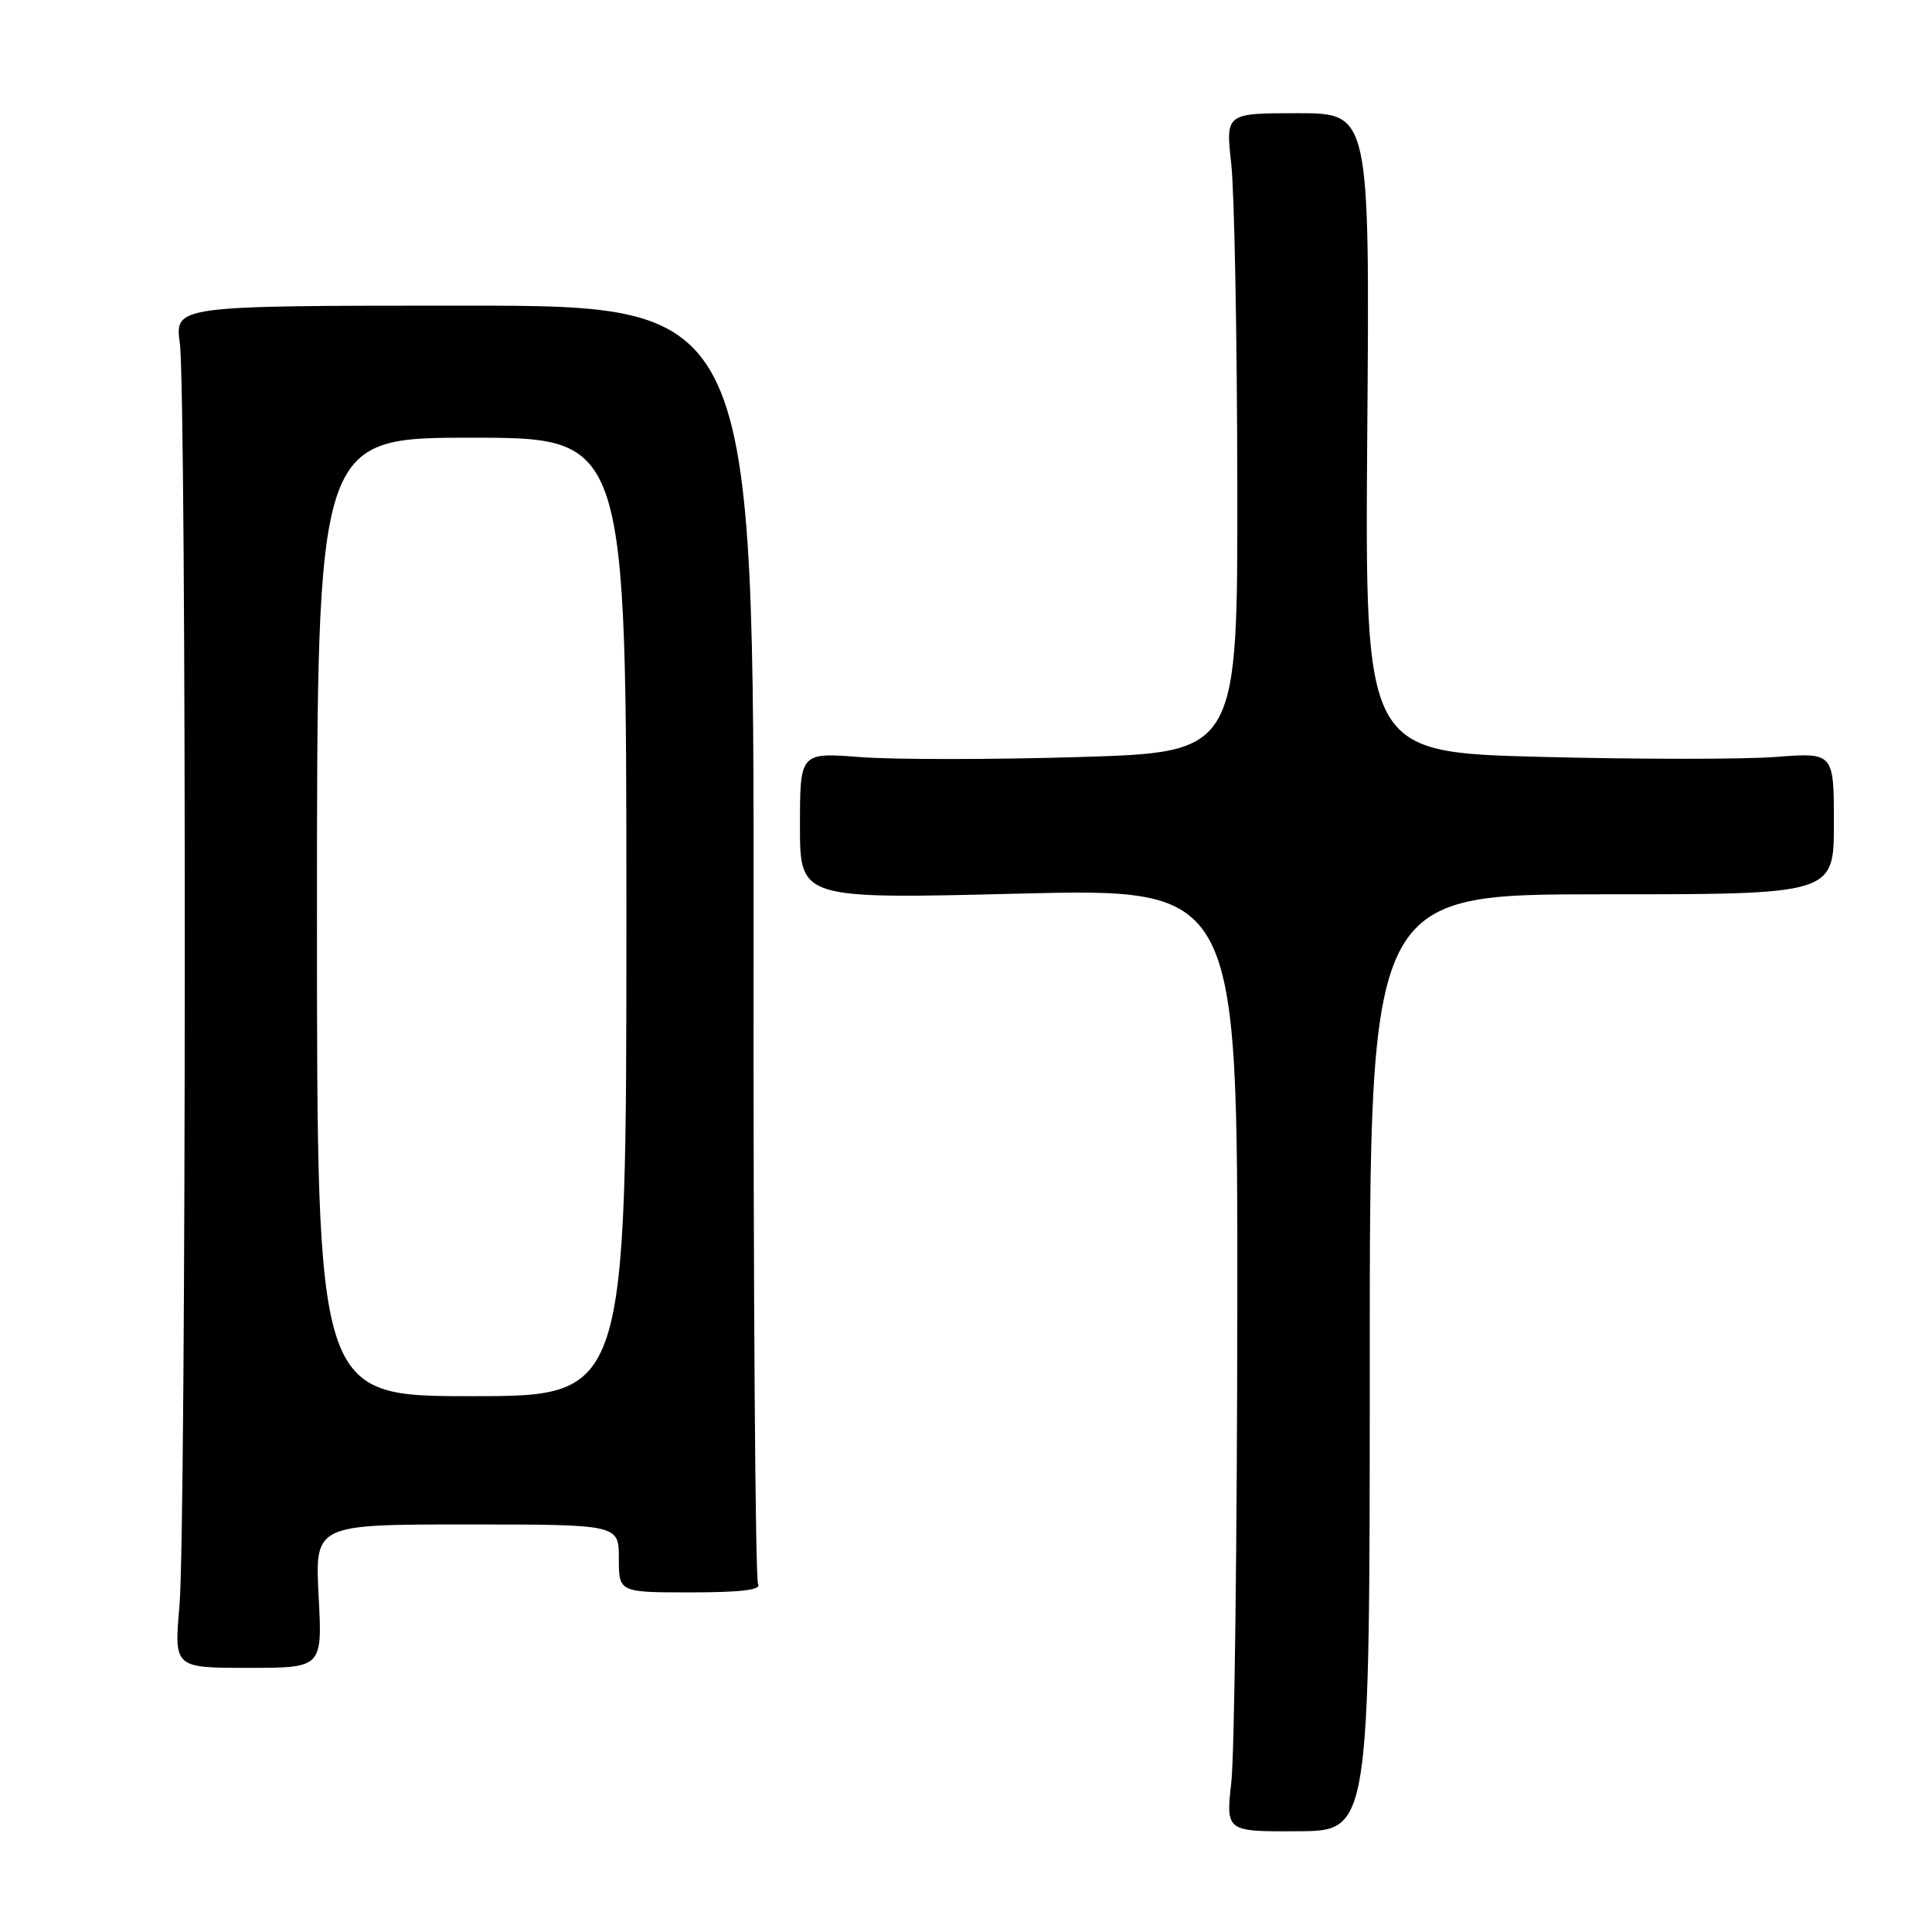 <?xml version="1.0" encoding="UTF-8" standalone="no"?>
<!DOCTYPE svg PUBLIC "-//W3C//DTD SVG 1.1//EN" "http://www.w3.org/Graphics/SVG/1.1/DTD/svg11.dtd" >
<svg xmlns="http://www.w3.org/2000/svg" xmlns:xlink="http://www.w3.org/1999/xlink" version="1.1" viewBox="0 0 256 256">
 <g >
 <path fill="currentColor"
d=" M 181.50 180.55 C 181.50 118.50 181.50 118.50 212.25 118.50 C 243.00 118.51 243.00 118.51 243.00 109.11 C 243.00 99.71 243.00 99.71 235.25 100.30 C 230.99 100.63 217.00 100.62 204.17 100.29 C 180.85 99.68 180.85 99.68 181.17 57.34 C 181.50 15.00 181.50 15.00 171.95 15.00 C 162.40 15.00 162.40 15.00 163.15 21.75 C 163.56 25.46 163.92 44.52 163.95 64.09 C 164.00 99.68 164.00 99.68 143.03 100.31 C 131.49 100.66 118.44 100.66 114.03 100.32 C 106.00 99.70 106.00 99.70 106.00 109.42 C 106.00 119.13 106.00 119.13 135.00 118.41 C 164.00 117.70 164.00 117.70 163.95 173.60 C 163.92 204.34 163.57 232.47 163.16 236.10 C 162.43 242.70 162.43 242.70 171.96 242.65 C 181.50 242.61 181.50 242.61 181.50 180.55 Z  M 42.22 211.50 C 41.73 202.00 41.73 202.00 61.86 202.00 C 82.00 202.00 82.00 202.00 82.00 206.50 C 82.00 211.00 82.00 211.00 91.56 211.00 C 98.14 211.00 100.91 210.66 100.45 209.92 C 100.08 209.33 99.81 170.96 99.85 124.67 C 99.92 40.50 99.92 40.50 61.54 40.50 C 23.16 40.50 23.16 40.50 23.83 45.50 C 24.73 52.23 24.69 202.32 23.78 212.75 C 23.06 221.00 23.06 221.00 32.89 221.00 C 42.72 221.00 42.72 221.00 42.22 211.50 Z  M 42.00 121.50 C 42.00 58.00 42.00 58.00 62.50 58.00 C 83.00 58.00 83.00 58.00 83.00 121.50 C 83.00 185.00 83.00 185.00 62.50 185.00 C 42.00 185.00 42.00 185.00 42.00 121.50 Z "/>
</g>
</svg>